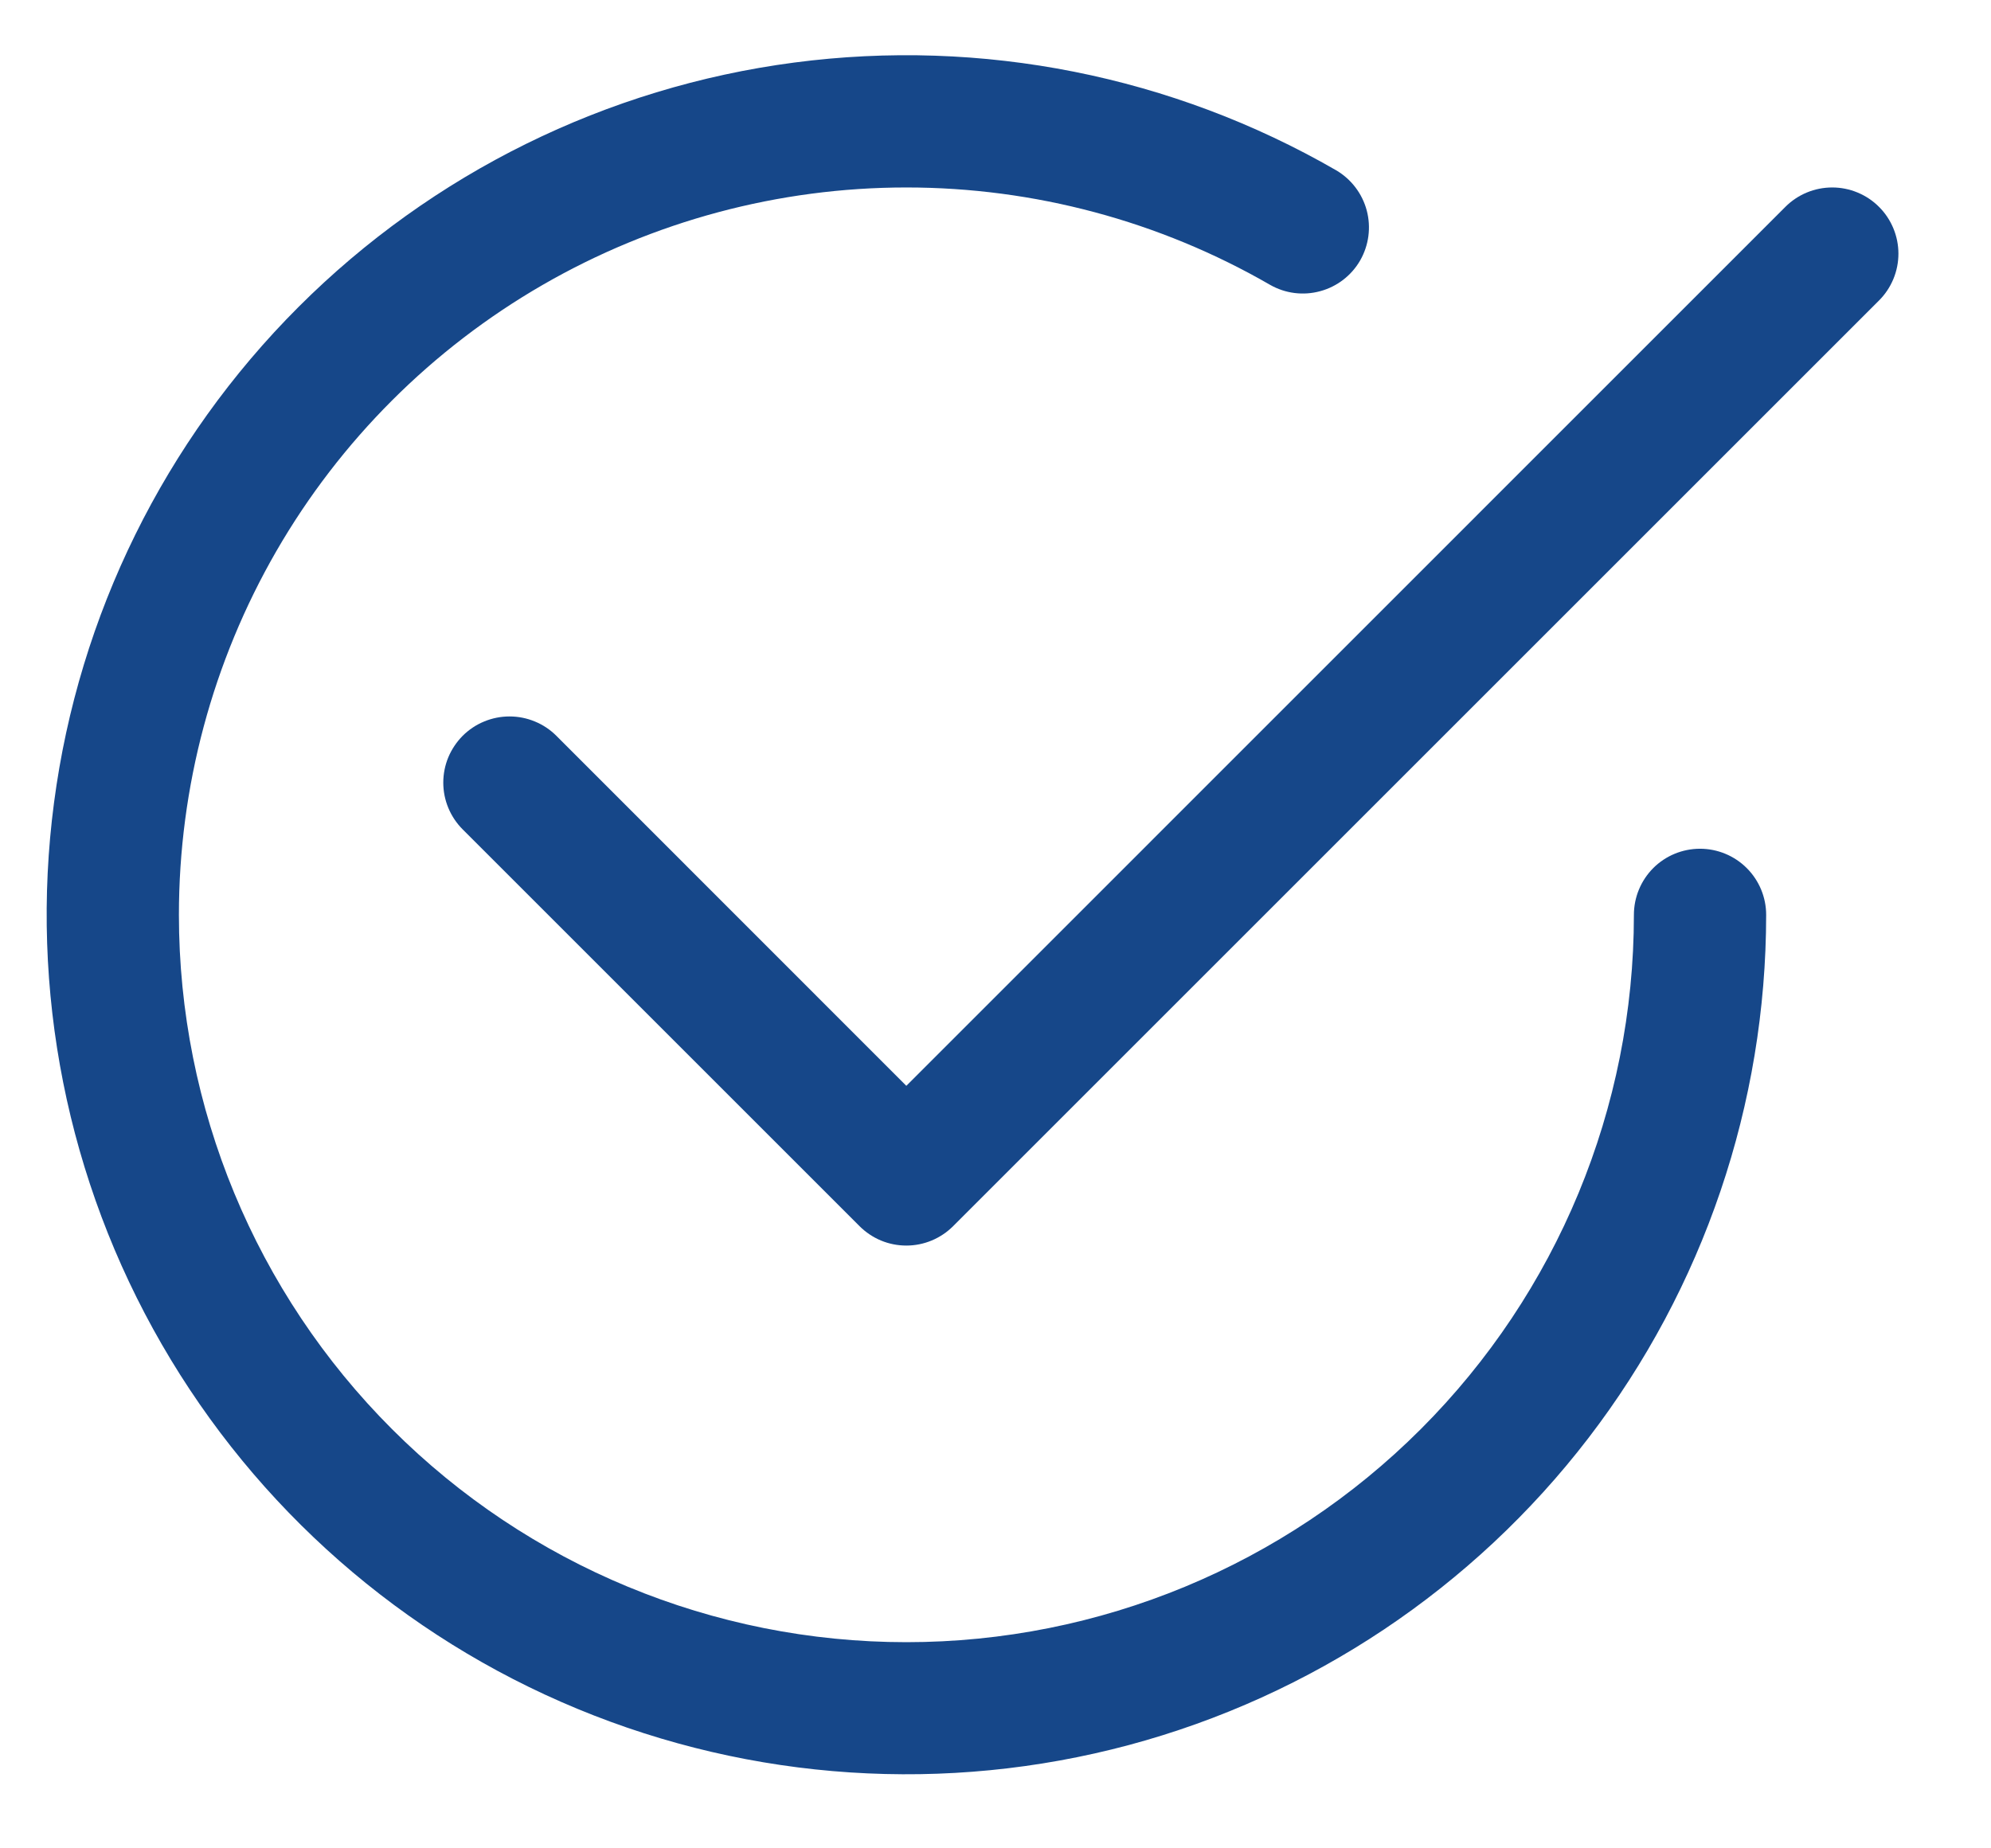 <svg width="28" height="26" viewBox="0 0 28 26" fill="none" xmlns="http://www.w3.org/2000/svg">
<g clip-path="url(#clip0_2253_19758)">
<path d="M2.516 12.869C2.516 11.073 2.989 9.309 3.886 7.753C4.784 6.198 6.076 4.906 7.631 4.008C9.186 3.11 10.951 2.637 12.747 2.637C14.543 2.637 16.307 3.109 17.862 4.007C18.076 4.129 18.329 4.161 18.566 4.096C18.803 4.032 19.005 3.877 19.128 3.664C19.25 3.451 19.284 3.199 19.221 2.961C19.158 2.724 19.004 2.521 18.792 2.396C16.488 1.066 13.808 0.533 11.169 0.88C8.53 1.227 6.08 2.436 4.198 4.318C2.316 6.2 1.107 8.65 0.76 11.289C0.412 13.927 0.945 16.607 2.276 18.912C3.606 21.217 5.66 23.019 8.119 24.037C10.578 25.056 13.304 25.235 15.875 24.547C18.446 23.858 20.718 22.34 22.338 20.229C23.959 18.117 24.837 15.53 24.838 12.869C24.838 12.622 24.74 12.386 24.565 12.211C24.391 12.037 24.154 11.939 23.908 11.939C23.661 11.939 23.424 12.037 23.25 12.211C23.076 12.386 22.978 12.622 22.978 12.869C22.978 15.582 21.9 18.184 19.981 20.103C18.063 22.022 15.46 23.1 12.747 23.1C10.034 23.1 7.431 22.022 5.513 20.103C3.594 18.184 2.516 15.582 2.516 12.869Z" fill="#164789"/>
<path d="M26.425 4.227C26.512 4.14 26.58 4.038 26.627 3.925C26.674 3.812 26.698 3.691 26.698 3.568C26.698 3.446 26.674 3.325 26.627 3.212C26.58 3.099 26.512 2.996 26.425 2.91C26.339 2.823 26.236 2.755 26.123 2.708C26.01 2.661 25.889 2.637 25.767 2.637C25.645 2.637 25.523 2.661 25.41 2.708C25.297 2.755 25.195 2.823 25.108 2.91L12.746 15.274L7.824 10.35C7.738 10.264 7.635 10.195 7.522 10.149C7.409 10.102 7.288 10.078 7.166 10.078C7.043 10.078 6.922 10.102 6.809 10.149C6.696 10.195 6.594 10.264 6.507 10.35C6.421 10.437 6.352 10.54 6.305 10.652C6.258 10.765 6.234 10.887 6.234 11.009C6.234 11.131 6.258 11.252 6.305 11.365C6.352 11.478 6.421 11.581 6.507 11.667L12.088 17.248C12.174 17.334 12.277 17.403 12.389 17.45C12.502 17.497 12.624 17.521 12.746 17.521C12.868 17.521 12.989 17.497 13.102 17.45C13.215 17.403 13.318 17.334 13.404 17.248L26.425 4.227Z" fill="#164789"/>
</g>
<defs>
<clipPath id="clip0_2253_19758">
<rect width="27.381" height="25" fill="white" transform="translate(0.246 0.369)"/>
</clipPath>
</defs>
</svg>
